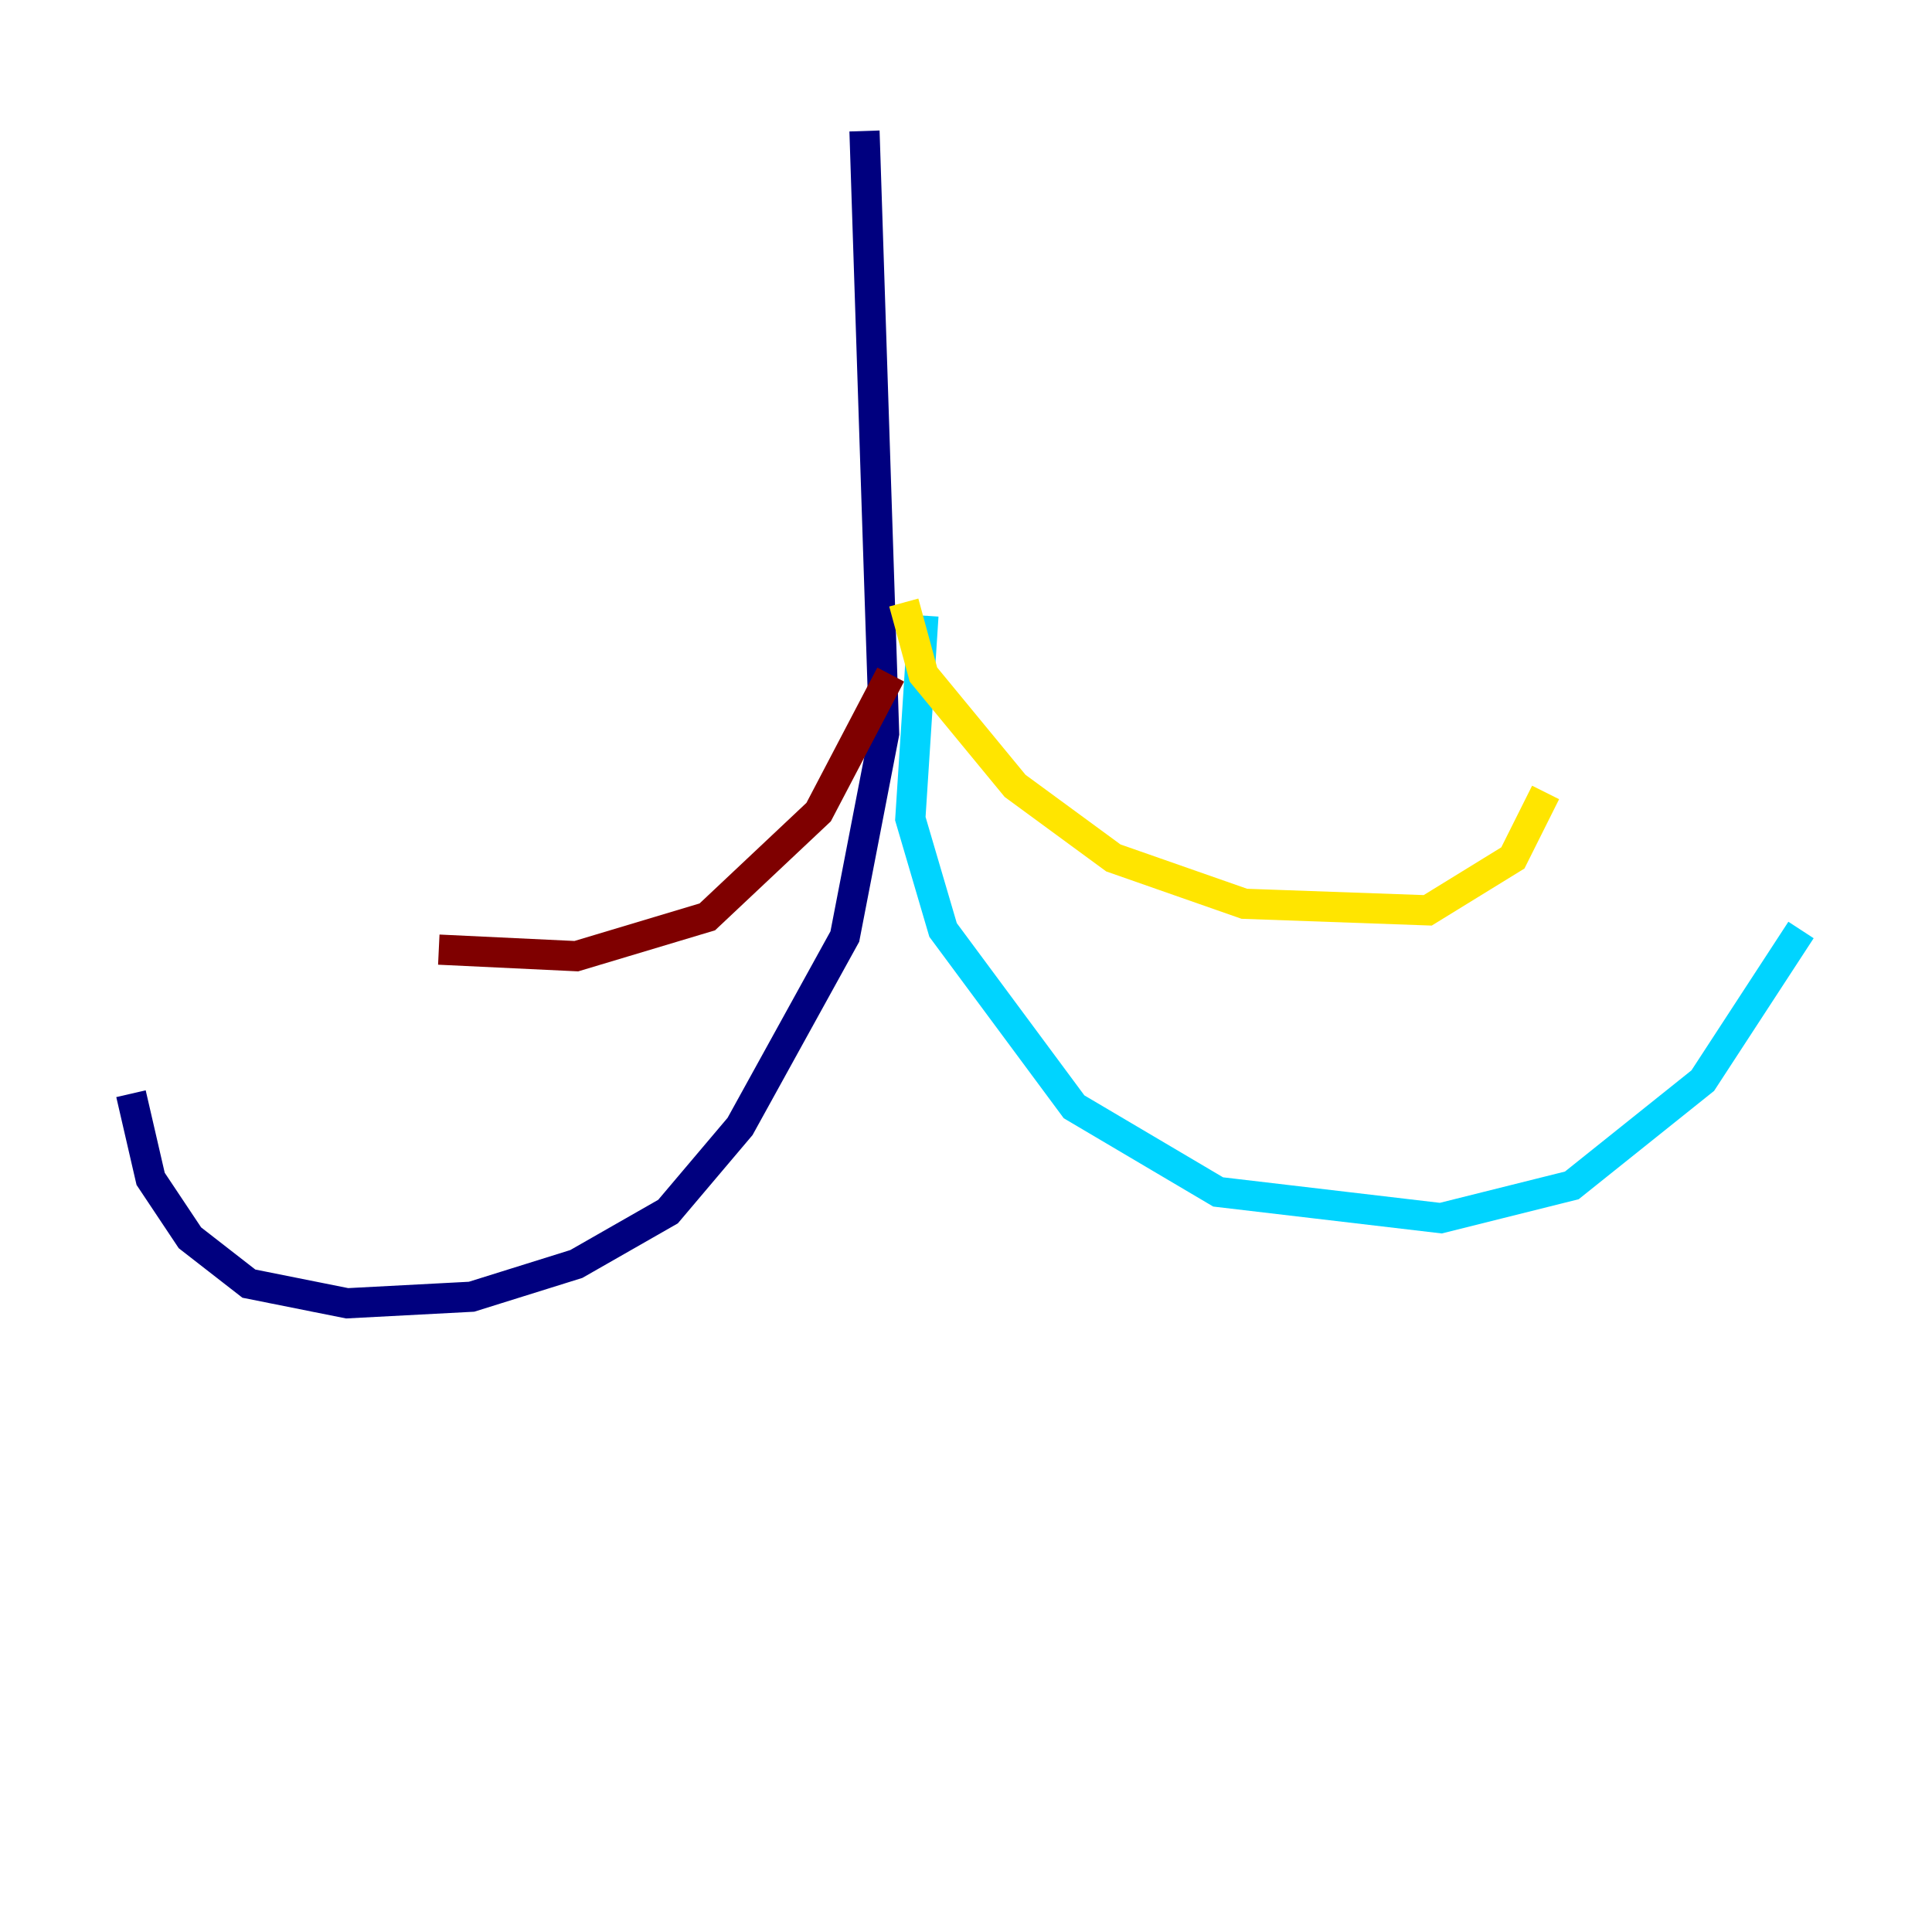 <?xml version="1.0" encoding="utf-8" ?>
<svg baseProfile="tiny" height="128" version="1.2" viewBox="0,0,128,128" width="128" xmlns="http://www.w3.org/2000/svg" xmlns:ev="http://www.w3.org/2001/xml-events" xmlns:xlink="http://www.w3.org/1999/xlink"><defs /><polyline fill="none" points="57.275,8.678 58.576,48.597 55.973,62.047 49.031,74.63 44.258,80.271 38.183,83.742 31.241,85.912 22.997,86.346 16.488,85.044 12.583,82.007 9.98,78.102 8.678,72.461" stroke="#00007f" stroke-width="2" /><polyline fill="none" points="61.18,40.786 60.312,54.237 62.481,61.614 71.159,73.329 80.705,78.969 95.458,80.705 104.136,78.536 112.814,71.593 119.322,61.614" stroke="#00d4ff" stroke-width="2" /><polyline fill="none" points="59.878,39.919 61.18,44.691 67.254,52.068 73.763,56.841 82.441,59.878 94.59,60.312 100.231,56.841 102.4,52.502" stroke="#ffe500" stroke-width="2" /><polyline fill="none" points="59.01,44.691 54.237,53.803 46.861,60.746 38.183,63.349 29.071,62.915" stroke="#7f0000" stroke-width="2" /></svg>